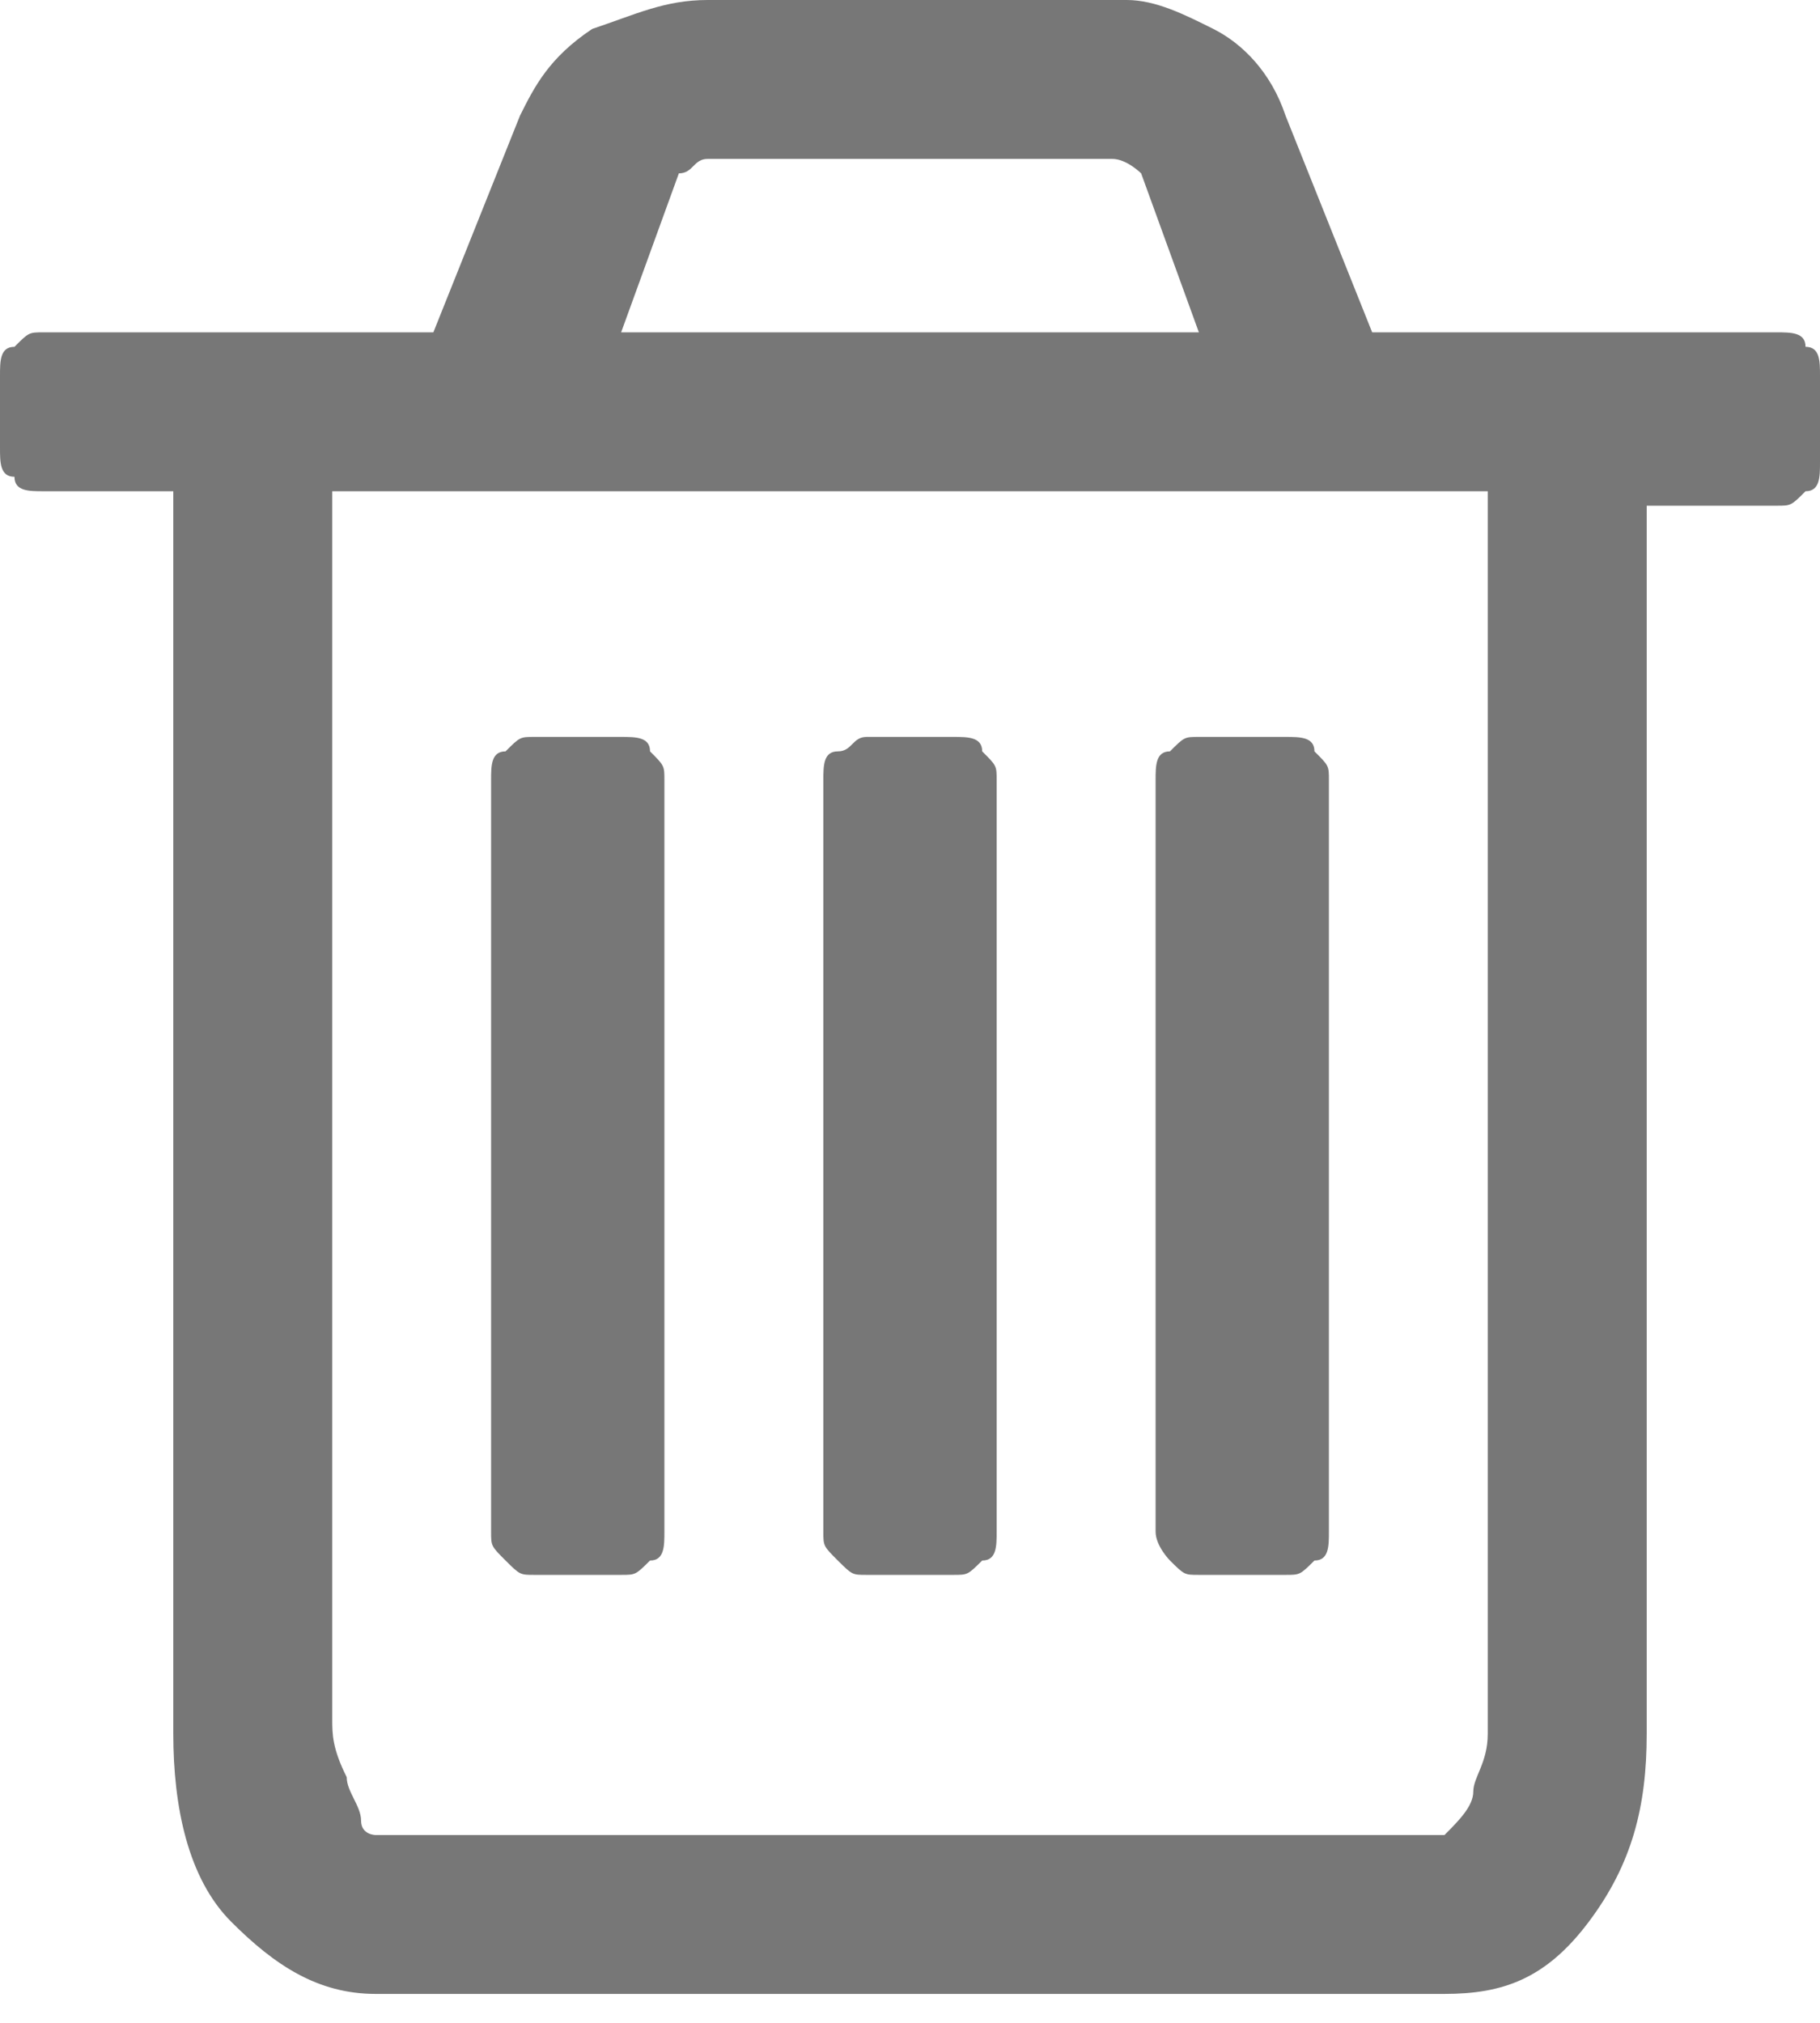 <svg width="18" height="20" viewBox="0 0 18 20" fill="none" xmlns="http://www.w3.org/2000/svg">
<path d="M18 3.714V4.571C18 4.714 18 4.857 17.857 4.857C17.714 5 17.714 5 17.571 5H16.286V17.143C16.286 17.857 16.143 18.429 15.714 19C15.286 19.571 14.857 19.714 14.286 19.714H3.714C3.143 19.714 2.714 19.429 2.286 19C1.857 18.571 1.714 17.857 1.714 17.143V4.857H0.429C0.286 4.857 0.143 4.857 0.143 4.714C0 4.714 0 4.571 0 4.429V3.714C0 3.571 0 3.429 0.143 3.429C0.286 3.286 0.286 3.286 0.429 3.286H4.286L5.143 1.143C5.286 0.857 5.429 0.571 5.857 0.286C6.286 0.143 6.571 0 7 0H11.143C11.429 0 11.714 0.143 12 0.286C12.286 0.429 12.571 0.714 12.714 1.143L13.571 3.286H17.571C17.714 3.286 17.857 3.286 17.857 3.429C18 3.429 18 3.571 18 3.714ZM14.714 4.857H3.286V17C3.286 17.143 3.286 17.286 3.429 17.571C3.429 17.714 3.571 17.857 3.571 18C3.571 18.143 3.714 18.143 3.714 18.143H14.286C14.429 18 14.571 17.857 14.571 17.714C14.571 17.571 14.714 17.429 14.714 17.143V4.857ZM5 15.429C4.857 15.286 4.857 15.286 4.857 15.143V7.714C4.857 7.571 4.857 7.429 5 7.429C5.143 7.286 5.143 7.286 5.286 7.286H6.143C6.286 7.286 6.429 7.286 6.429 7.429C6.571 7.571 6.571 7.571 6.571 7.714V15.143C6.571 15.286 6.571 15.429 6.429 15.429C6.286 15.571 6.286 15.571 6.143 15.571H5.286C5.143 15.571 5.143 15.571 5 15.429ZM6.143 3.286H11.857L11.286 1.714C11.286 1.714 11.143 1.571 11 1.571H7C6.857 1.571 6.857 1.714 6.714 1.714L6.143 3.286ZM8.286 15.429C8.143 15.286 8.143 15.286 8.143 15.143V7.714C8.143 7.571 8.143 7.429 8.286 7.429C8.429 7.429 8.429 7.286 8.571 7.286H9.429C9.571 7.286 9.714 7.286 9.714 7.429C9.857 7.571 9.857 7.571 9.857 7.714V15.143C9.857 15.286 9.857 15.429 9.714 15.429C9.571 15.571 9.571 15.571 9.429 15.571H8.571C8.429 15.571 8.429 15.571 8.286 15.429ZM11.571 15.429C11.571 15.429 11.429 15.286 11.429 15.143V7.714C11.429 7.571 11.429 7.429 11.571 7.429C11.714 7.286 11.714 7.286 11.857 7.286H12.714C12.857 7.286 13 7.286 13 7.429C13.143 7.571 13.143 7.571 13.143 7.714V15.143C13.143 15.286 13.143 15.429 13 15.429C12.857 15.571 12.857 15.571 12.714 15.571H11.857C11.714 15.571 11.714 15.571 11.571 15.429Z" fill="#777777"/>
</svg>
